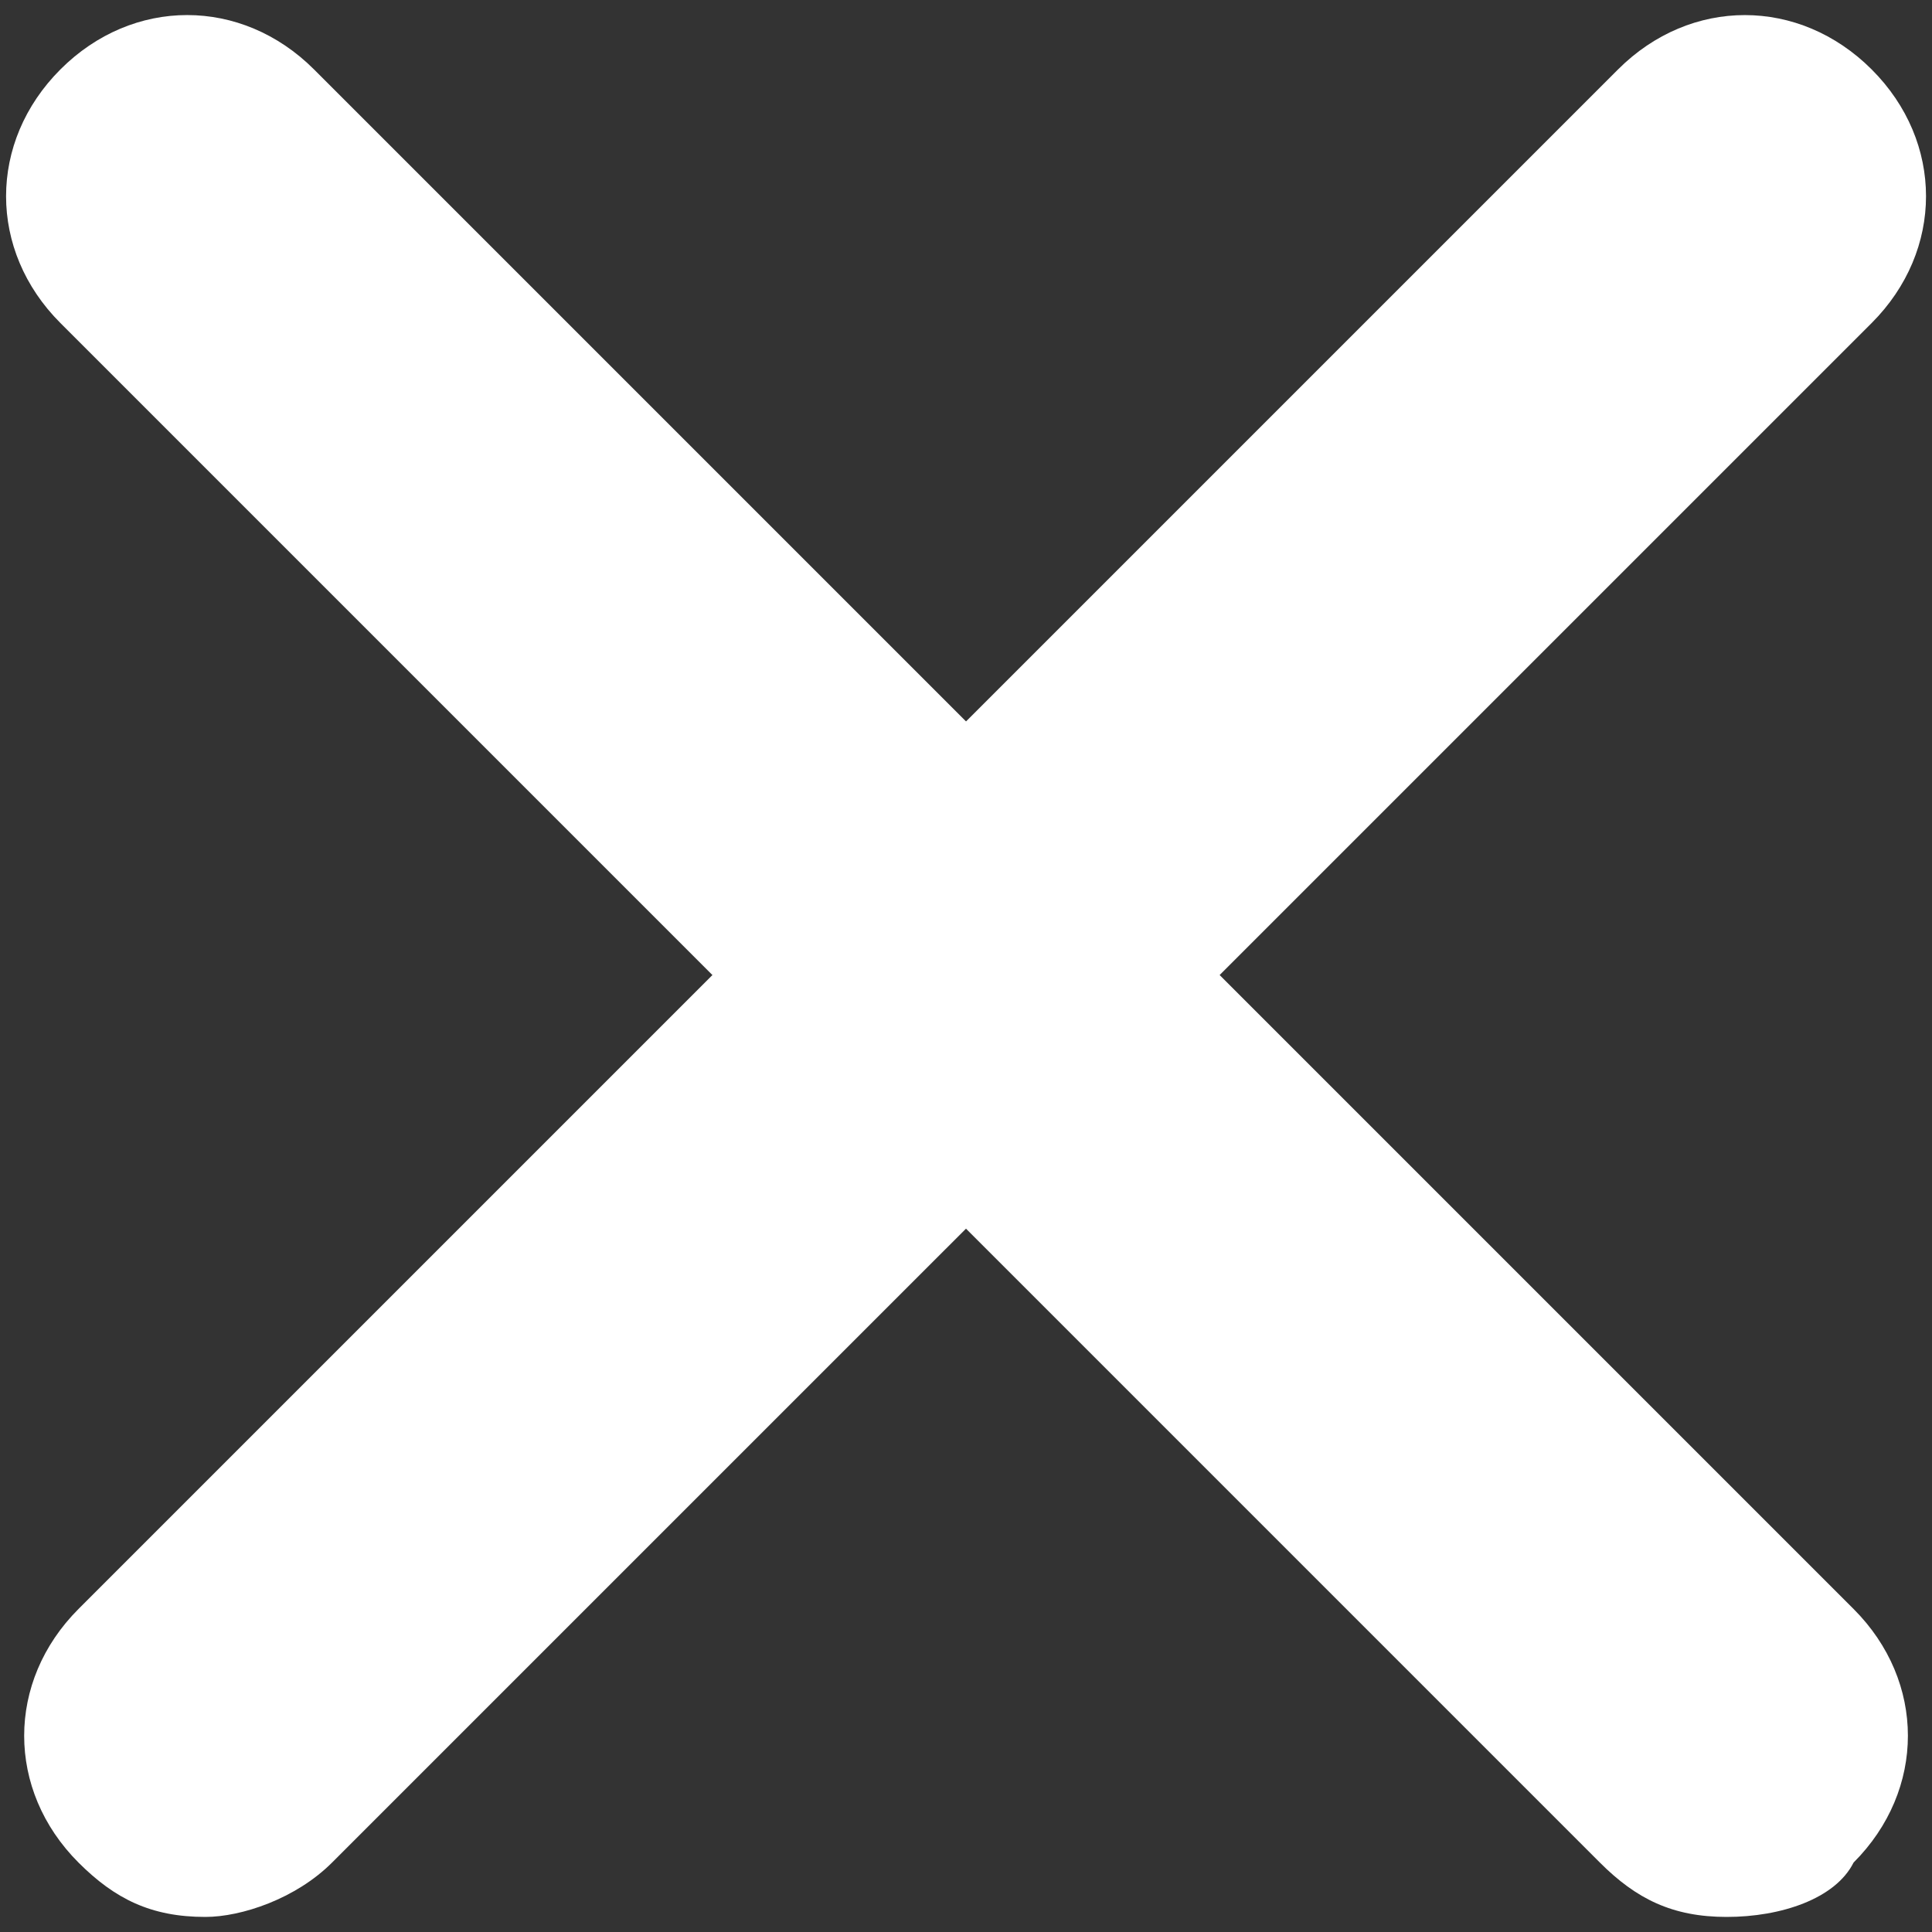 <?xml version="1.0" encoding="utf-8"?>
<!-- Generator: Adobe Illustrator 16.0.0, SVG Export Plug-In . SVG Version: 6.00 Build 0)  -->
<!DOCTYPE svg PUBLIC "-//W3C//DTD SVG 1.1//EN" "http://www.w3.org/Graphics/SVG/1.1/DTD/svg11.dtd">
<svg version="1.1" id="Layer_1" xmlns="http://www.w3.org/2000/svg" xmlns:xlink="http://www.w3.org/1999/xlink" x="0px" y="0px"
	 width="30px" height="30px" viewBox="0 0 30 30" enable-background="new 0 0 30 30" xml:space="preserve">
<rect x="0" y="0" width="30" height="30" fill="#333333" stroke="none"/>
<g id="ICONS">
	<g>
		<g>
			<path fill="#FFFFFF" d="M3.188,29.766c-0.844,0-1.406-0.281-1.969-0.844c-1.125-1.125-1.125-2.812,0-3.938L25.125,1.078
				c1.125-1.125,2.812-1.125,3.938,0s1.125,2.812,0,3.938L5.156,28.922C4.594,29.484,3.75,29.766,3.188,29.766z"/>
		</g>
		<g>
			<path fill="#FFFFFF" d="M26.812,29.766c-0.844,0-1.406-0.281-1.969-0.844L0.938,5.016c-1.125-1.125-1.125-2.812,0-3.938
				s2.812-1.125,3.938,0l23.906,23.906c1.125,1.125,1.125,2.812,0,3.938C28.5,29.484,27.656,29.766,26.812,29.766z"/>
		</g>
	</g>
</g>
</svg>
